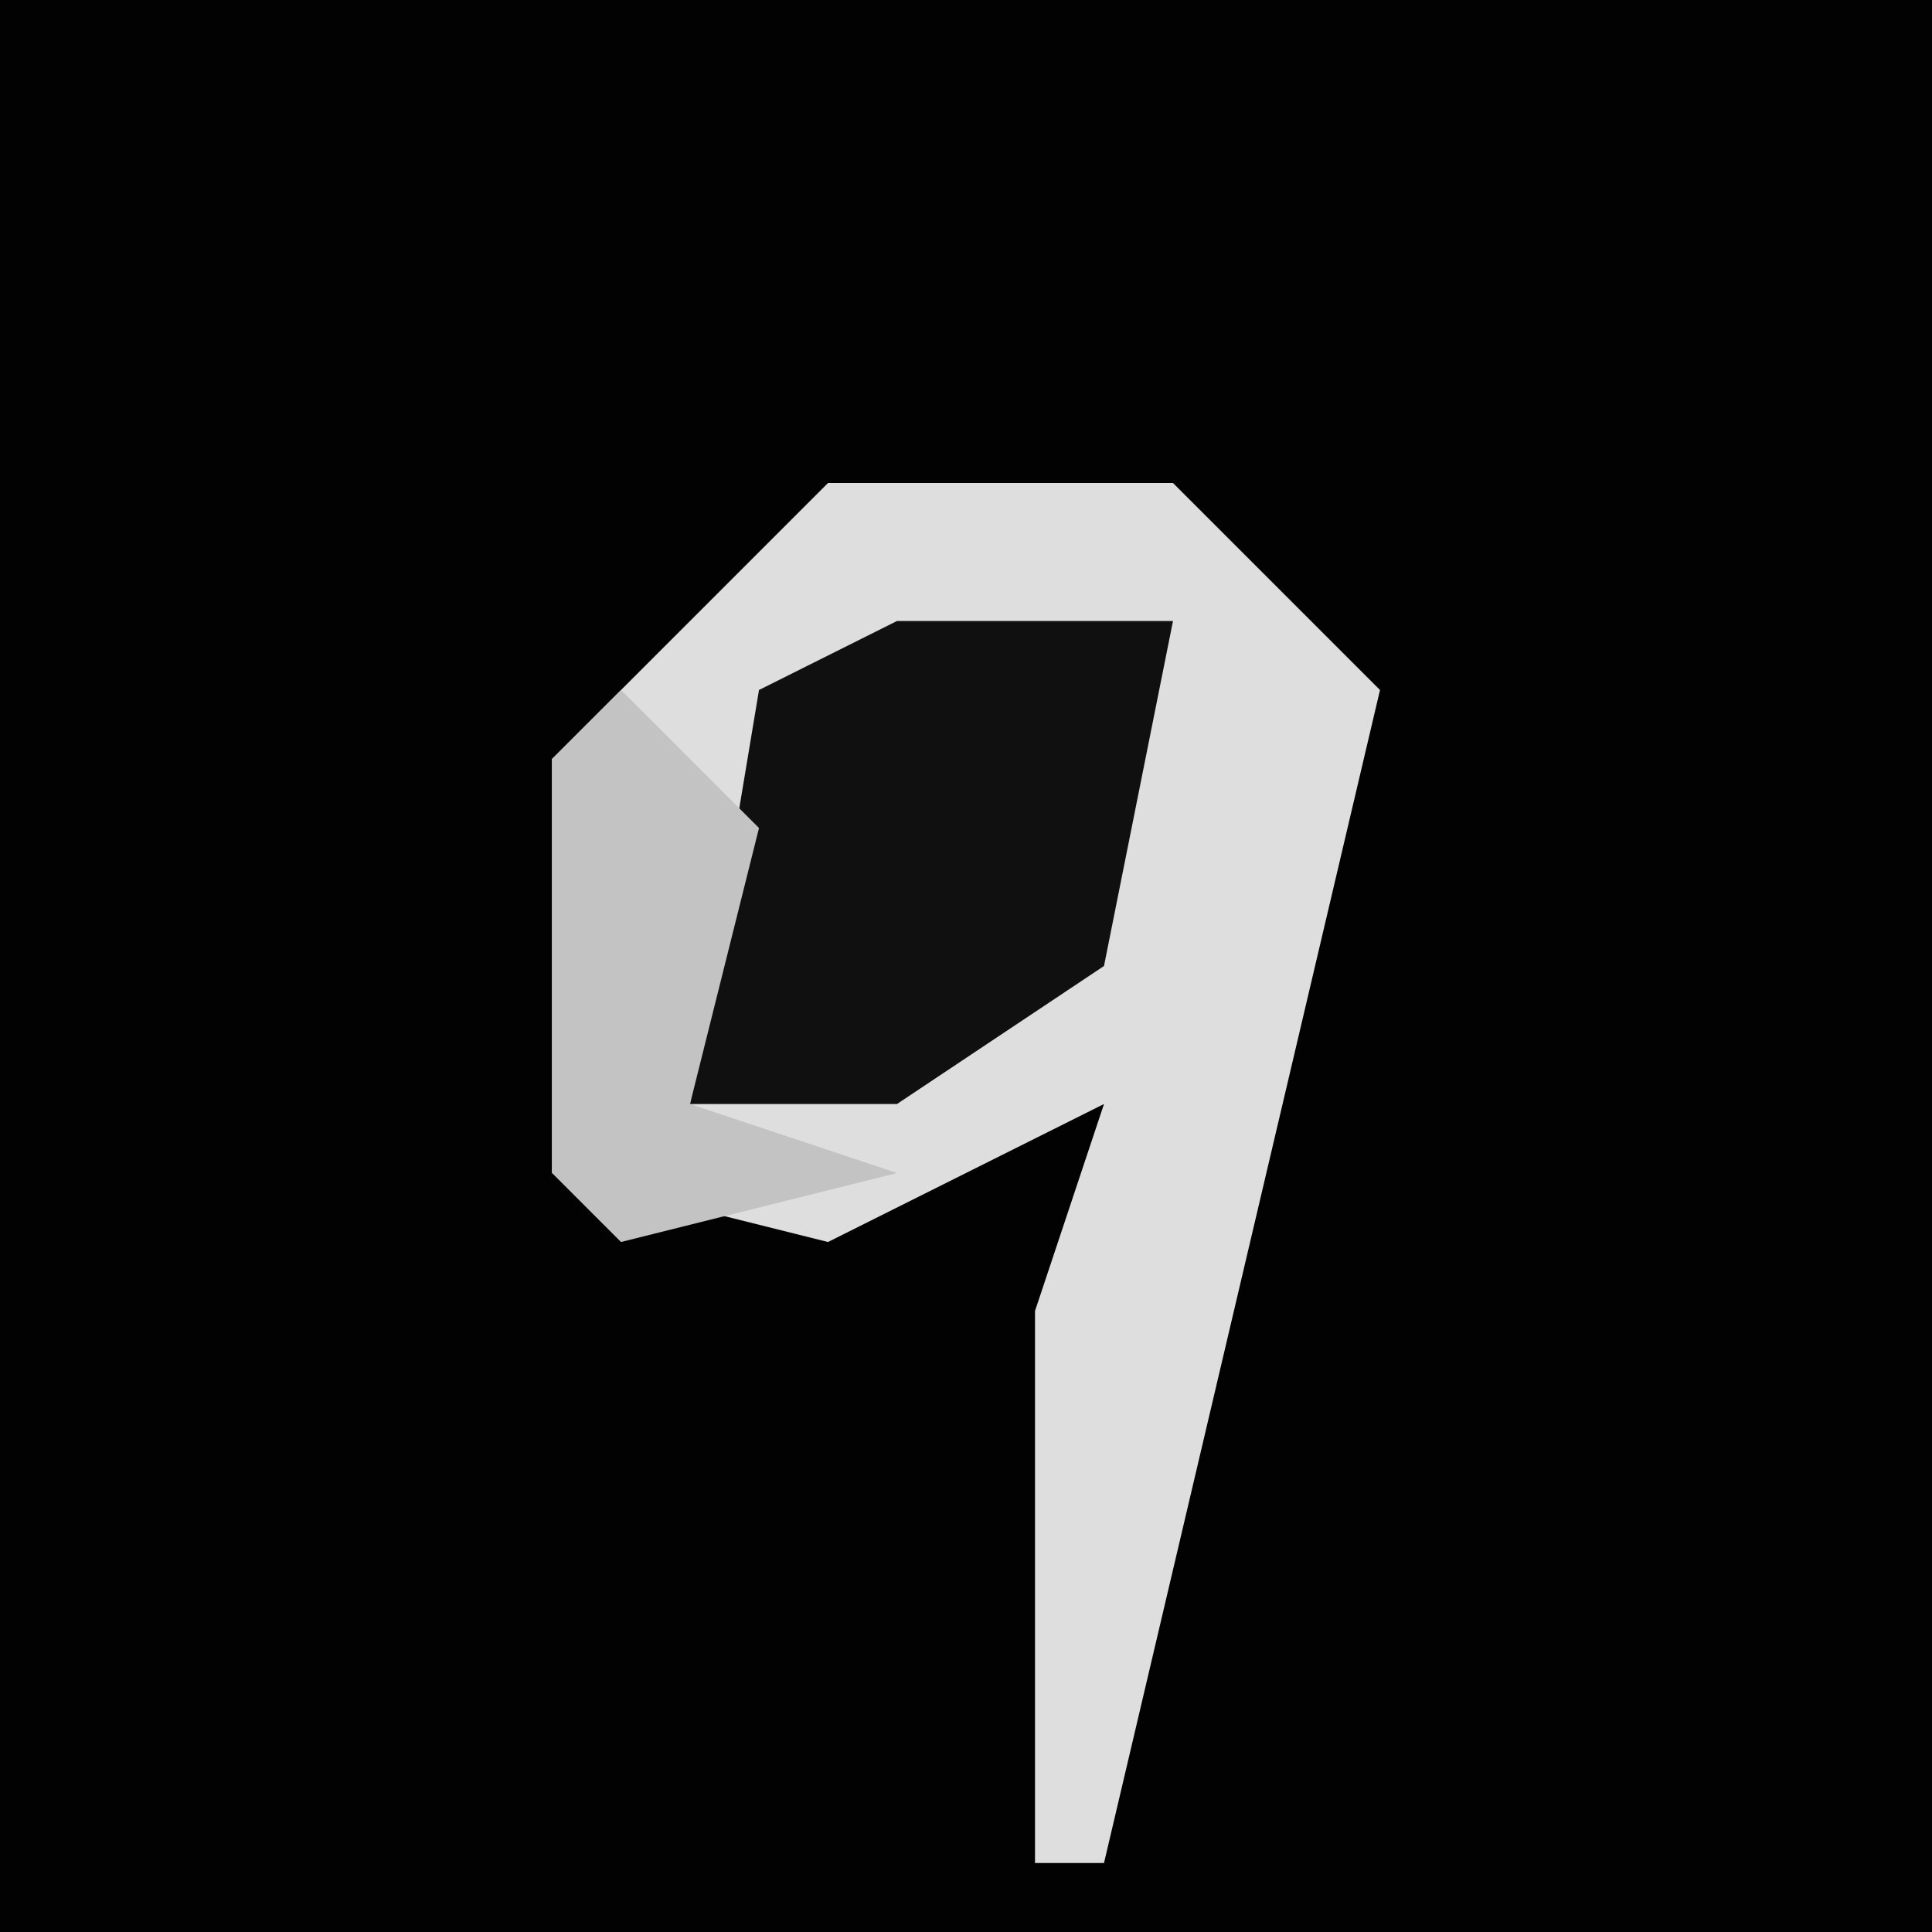 <?xml version="1.0" encoding="UTF-8"?>
<svg version="1.1" xmlns="http://www.w3.org/2000/svg" width="28" height="28">
<path d="M0,0 L28,0 L28,28 L0,28 Z " fill="#020202" transform="translate(0,0)"/>
<path d="M0,0 L5,0 L8,3 L4,20 L3,20 L3,12 L4,9 L0,11 L-4,10 L-4,4 Z " fill="#DEDEDE" transform="translate(12,7)"/>
<path d="M0,0 L4,0 L3,5 L0,7 L-3,7 L-2,1 Z " fill="#101010" transform="translate(13,9)"/>
<path d="M0,0 L2,2 L1,6 L4,7 L0,8 L-1,7 L-1,1 Z " fill="#C3C3C3" transform="translate(9,10)"/>
</svg>
